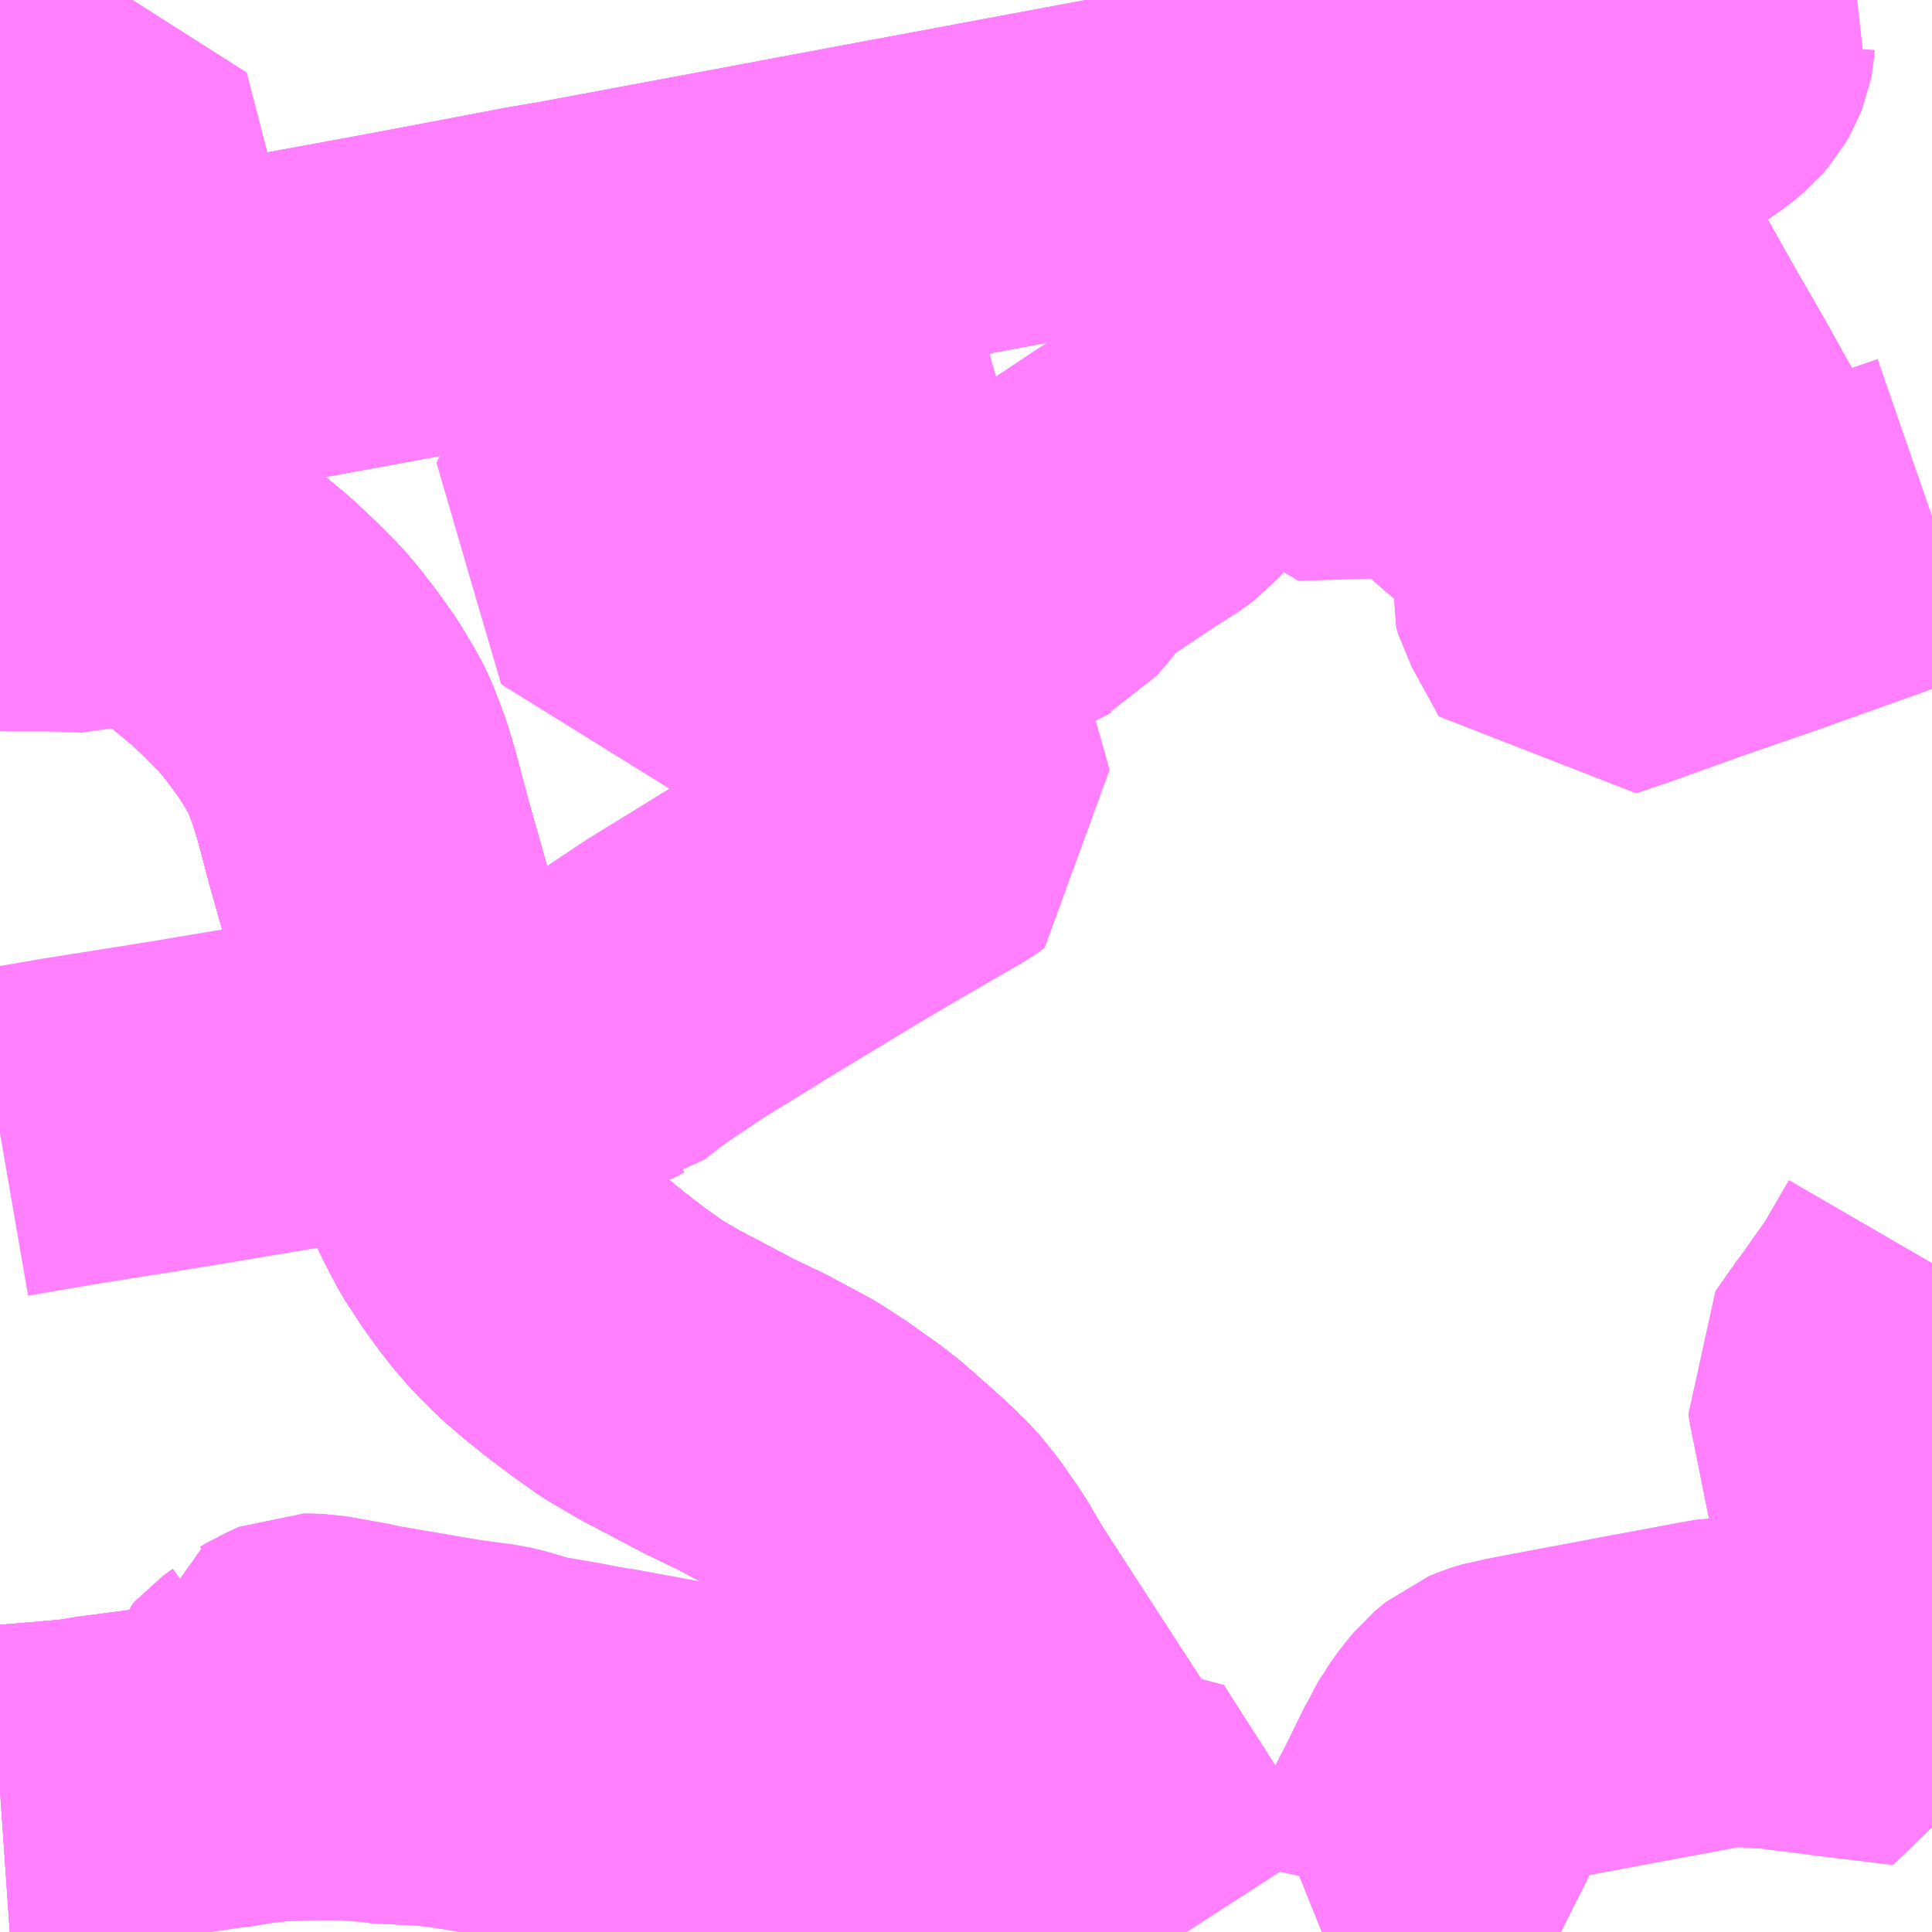 <?xml version="1.0" encoding="UTF-8"?>
<svg  xmlns="http://www.w3.org/2000/svg" xmlns:xlink="http://www.w3.org/1999/xlink" xmlns:go="http://purl.org/svgmap/profile" property="N07_001,N07_002,N07_003,N07_004,N07_005,N07_006,N07_007" viewBox="13904.297 -3788.086 4.395 4.395" go:dataArea="13904.296875 -3788.0859375 4.39453125 4.39453125" >
<globalCoordinateSystem srsName="http://purl.org/crs/84" transform="matrix(100.0,0.0,0.0,-100.0,0.0,0.0)" />
<defs>
 <g id="p0" >
  <circle cx="0.0" cy="0.0" r="3" stroke="green" stroke-width="0.75" vector-effect="non-scaling-stroke" />
 </g>
</defs>
<g fill="none" fill-rule="evenodd" stroke="#FF00FF" stroke-width="0.75" opacity="0.5" vector-effect="non-scaling-stroke" stroke-linejoin="bevel" >
<path content="1,JRバス東北（株）,WEライナー号,4.0,4.0,4.0," xlink:title="1" d="M13904.297,-3787L13904.375,-3786.958L13904.541,-3786.874L13904.579,-3786.855L13904.627,-3786.828L13904.674,-3786.8L13904.721,-3786.77L13904.771,-3786.734L13904.796,-3786.714L13904.844,-3786.674L13904.884,-3786.637L13904.934,-3786.587L13904.961,-3786.555L13904.993,-3786.513L13905.022,-3786.472L13905.05,-3786.426L13905.067,-3786.394L13905.082,-3786.356L13905.093,-3786.326L13905.108,-3786.276L13905.115,-3786.25L13905.129,-3786.197L13905.137,-3786.167L13905.182,-3786.008L13905.237,-3785.811L13905.271,-3785.697L13905.286,-3785.643L13905.31,-3785.55L13905.327,-3785.492L13905.346,-3785.44L13905.364,-3785.395L13905.397,-3785.332L13905.433,-3785.277L13905.46,-3785.24L13905.484,-3785.209L13905.515,-3785.174L13905.549,-3785.14L13905.594,-3785.101L13905.638,-3785.066L13905.687,-3785.029L13905.714,-3785.01L13905.735,-3784.995L13905.798,-3784.958L13905.861,-3784.925L13905.929,-3784.889L13905.968,-3784.87L13906.008,-3784.851L13906.045,-3784.831L13906.099,-3784.802L13906.148,-3784.77L13906.21,-3784.726L13906.246,-3784.698L13906.306,-3784.645L13906.345,-3784.609L13906.37,-3784.585L13906.405,-3784.542L13906.447,-3784.481L13906.486,-3784.415L13906.732,-3784.011L13906.762,-3783.962L13906.865,-3783.799L13906.937,-3783.691"/>
<path content="1,会津乗合自動車,新潟線,4.0,4.0,4.0," xlink:title="1" d="M13906.937,-3783.691L13906.865,-3783.799L13906.762,-3783.962L13906.732,-3784.011L13906.486,-3784.415L13906.447,-3784.481L13906.405,-3784.542L13906.37,-3784.585L13906.345,-3784.609L13906.306,-3784.645L13906.246,-3784.698L13906.21,-3784.726L13906.148,-3784.77L13906.099,-3784.802L13906.045,-3784.831L13906.008,-3784.851L13905.968,-3784.87L13905.929,-3784.889L13905.861,-3784.925L13905.798,-3784.958L13905.735,-3784.995L13905.714,-3785.01L13905.687,-3785.029L13905.638,-3785.066L13905.594,-3785.101L13905.549,-3785.14L13905.515,-3785.174L13905.484,-3785.209L13905.46,-3785.24L13905.433,-3785.277L13905.397,-3785.332L13905.364,-3785.395L13905.346,-3785.44L13905.327,-3785.492L13905.31,-3785.55L13905.286,-3785.643L13905.271,-3785.697L13905.237,-3785.811L13905.182,-3786.008L13905.137,-3786.167L13905.129,-3786.197L13905.115,-3786.25L13905.108,-3786.276L13905.093,-3786.326L13905.082,-3786.356L13905.067,-3786.394L13905.05,-3786.426L13905.022,-3786.472L13904.993,-3786.513L13904.961,-3786.555L13904.934,-3786.587L13904.884,-3786.637L13904.844,-3786.674L13904.796,-3786.714L13904.771,-3786.734L13904.721,-3786.77L13904.674,-3786.8L13904.627,-3786.828L13904.579,-3786.855L13904.541,-3786.874L13904.375,-3786.958L13904.297,-3787"/>
<path content="1,北陸鉄道（株）,高速バス　金沢⇔仙台,1.0,1.0,1.0," xlink:title="1" d="M13906.94,-3783.691L13906.733,-3784.034L13906.486,-3784.415L13906.447,-3784.481L13906.405,-3784.542L13906.37,-3784.585L13906.345,-3784.609L13906.306,-3784.645L13906.246,-3784.698L13906.21,-3784.726L13906.148,-3784.77L13906.099,-3784.802L13906.045,-3784.831L13906.008,-3784.851L13905.968,-3784.87L13905.929,-3784.889L13905.861,-3784.925L13905.798,-3784.958L13905.735,-3784.995L13905.714,-3785.01L13905.687,-3785.029L13905.638,-3785.066L13905.594,-3785.101L13905.549,-3785.14L13905.515,-3785.174L13905.484,-3785.209L13905.46,-3785.24L13905.433,-3785.277L13905.397,-3785.332L13905.364,-3785.395L13905.346,-3785.44L13905.327,-3785.492L13905.31,-3785.55L13905.286,-3785.643L13905.271,-3785.697L13905.237,-3785.811L13905.182,-3786.008L13905.137,-3786.167L13905.129,-3786.197L13905.115,-3786.25L13905.108,-3786.276L13905.093,-3786.326L13905.082,-3786.356L13905.067,-3786.394L13905.05,-3786.426L13905.022,-3786.472L13904.993,-3786.513L13904.961,-3786.555L13904.934,-3786.587L13904.884,-3786.637L13904.844,-3786.674L13904.796,-3786.714L13904.771,-3786.734L13904.721,-3786.77L13904.674,-3786.8L13904.627,-3786.828L13904.579,-3786.855L13904.541,-3786.874L13904.375,-3786.958L13904.297,-3787"/>
<path content="1,宮城交通（株）,エトアール,1.0,1.0,1.0," xlink:title="1" d="M13904.297,-3787L13904.375,-3786.958L13904.541,-3786.874L13904.579,-3786.855L13904.627,-3786.828L13904.674,-3786.8L13904.721,-3786.77L13904.771,-3786.734L13904.796,-3786.714L13904.844,-3786.674L13904.884,-3786.637L13904.934,-3786.587L13904.961,-3786.555L13904.993,-3786.513L13905.022,-3786.472L13905.05,-3786.426L13905.067,-3786.394L13905.082,-3786.356L13905.093,-3786.326L13905.108,-3786.276L13905.115,-3786.25L13905.129,-3786.197L13905.137,-3786.167L13905.182,-3786.008L13905.237,-3785.811L13905.271,-3785.697L13905.286,-3785.643L13905.31,-3785.55L13905.327,-3785.492L13905.346,-3785.44L13905.364,-3785.395L13905.397,-3785.332L13905.433,-3785.277L13905.46,-3785.24L13905.484,-3785.209L13905.515,-3785.174L13905.549,-3785.14L13905.594,-3785.101L13905.638,-3785.066L13905.687,-3785.029L13905.714,-3785.01L13905.735,-3784.995L13905.798,-3784.958L13905.861,-3784.925L13905.929,-3784.889L13905.968,-3784.87L13906.008,-3784.851L13906.045,-3784.831L13906.099,-3784.802L13906.148,-3784.77L13906.21,-3784.726L13906.246,-3784.698L13906.306,-3784.645L13906.345,-3784.609L13906.37,-3784.585L13906.405,-3784.542L13906.447,-3784.481L13906.486,-3784.415L13906.732,-3784.011L13906.762,-3783.962L13906.865,-3783.799L13906.937,-3783.691"/>
<path content="1,宮城交通（株）,仙台～富山線,1.0,1.0,1.0," xlink:title="1" d="M13904.297,-3787L13904.375,-3786.958L13904.541,-3786.874L13904.579,-3786.855L13904.627,-3786.828L13904.674,-3786.8L13904.721,-3786.77L13904.771,-3786.734L13904.796,-3786.714L13904.844,-3786.674L13904.884,-3786.637L13904.934,-3786.587L13904.961,-3786.555L13904.993,-3786.513L13905.022,-3786.472L13905.05,-3786.426L13905.067,-3786.394L13905.082,-3786.356L13905.093,-3786.326L13905.108,-3786.276L13905.115,-3786.25L13905.129,-3786.197L13905.137,-3786.167L13905.182,-3786.008L13905.237,-3785.811L13905.271,-3785.697L13905.286,-3785.643L13905.31,-3785.55L13905.327,-3785.492L13905.346,-3785.44L13905.364,-3785.395L13905.397,-3785.332L13905.433,-3785.277L13905.46,-3785.24L13905.484,-3785.209L13905.515,-3785.174L13905.549,-3785.14L13905.594,-3785.101L13905.638,-3785.066L13905.687,-3785.029L13905.714,-3785.01L13905.735,-3784.995L13905.798,-3784.958L13905.861,-3784.925L13905.929,-3784.889L13905.968,-3784.87L13906.008,-3784.851L13906.045,-3784.831L13906.099,-3784.802L13906.148,-3784.77L13906.21,-3784.726L13906.246,-3784.698L13906.306,-3784.645L13906.345,-3784.609L13906.37,-3784.585L13906.405,-3784.542L13906.447,-3784.481L13906.486,-3784.415L13906.732,-3784.011L13906.762,-3783.962L13906.865,-3783.799L13906.937,-3783.691"/>
<path content="1,富山地方鉄道（株）,仙台（高速バス）,1.0,1.0,1.0," xlink:title="1" d="M13904.297,-3787L13904.375,-3786.958L13904.541,-3786.874L13904.579,-3786.855L13904.627,-3786.828L13904.674,-3786.8L13904.721,-3786.77L13904.771,-3786.734L13904.796,-3786.714L13904.844,-3786.674L13904.884,-3786.637L13904.934,-3786.587L13904.961,-3786.555L13904.993,-3786.513L13905.022,-3786.472L13905.05,-3786.426L13905.067,-3786.394L13905.082,-3786.356L13905.093,-3786.326L13905.108,-3786.276L13905.115,-3786.25L13905.129,-3786.197L13905.137,-3786.167L13905.182,-3786.008L13905.237,-3785.811L13905.271,-3785.697L13905.286,-3785.643L13905.31,-3785.55L13905.327,-3785.492L13905.346,-3785.44L13905.364,-3785.395L13905.397,-3785.332L13905.433,-3785.277L13905.46,-3785.24L13905.484,-3785.209L13905.515,-3785.174L13905.549,-3785.14L13905.594,-3785.101L13905.638,-3785.066L13905.687,-3785.029L13905.714,-3785.01L13905.735,-3784.995L13905.798,-3784.958L13905.861,-3784.925L13905.929,-3784.889L13905.968,-3784.87L13906.008,-3784.851L13906.045,-3784.831L13906.099,-3784.802L13906.148,-3784.77L13906.21,-3784.726L13906.246,-3784.698L13906.306,-3784.645L13906.345,-3784.609L13906.37,-3784.585L13906.405,-3784.542L13906.447,-3784.481L13906.486,-3784.415L13906.733,-3784.034L13906.94,-3783.691"/>
<path content="1,山交バス（株）,アルカディア号,1.0,1.0,1.0," xlink:title="1" d="M13904.297,-3787.243L13904.391,-3787.26L13904.504,-3787.282L13904.653,-3787.31L13904.841,-3787.345L13904.949,-3787.366L13905.21,-3787.414L13905.521,-3787.473L13905.581,-3787.483L13906.037,-3787.568L13906.143,-3787.588L13906.99,-3787.746L13907.206,-3787.787L13907.222,-3787.791L13907.373,-3787.823L13907.452,-3787.84L13907.487,-3787.85L13907.593,-3787.879L13907.644,-3787.893L13907.725,-3787.914L13907.824,-3787.941L13907.867,-3787.954L13907.902,-3787.964L13907.942,-3787.979L13908.103,-3788.045L13908.196,-3788.086"/>
<path content="1,山交バス（株）,山形-新潟,2.0,2.0,2.0," xlink:title="1" d="M13908.156,-3788.068L13908.192,-3788.012L13908.188,-3788.001L13908.187,-3787.988L13908.185,-3787.978L13908.179,-3787.963L13908.171,-3787.949L13908.159,-3787.935L13908.14,-3787.919L13908.103,-3787.893L13908.101,-3787.891L13908.09,-3787.878L13908.018,-3787.846L13907.983,-3787.831L13907.955,-3787.819L13907.911,-3787.8L13907.833,-3787.765L13907.82,-3787.762L13907.794,-3787.761L13907.775,-3787.762L13907.769,-3787.762L13907.754,-3787.764L13907.729,-3787.77L13907.719,-3787.778L13907.71,-3787.787L13907.703,-3787.795L13907.698,-3787.805L13907.695,-3787.815L13907.692,-3787.826L13907.692,-3787.826L13907.693,-3787.837L13907.696,-3787.846L13907.698,-3787.852L13907.702,-3787.859L13907.704,-3787.861L13907.708,-3787.867L13907.711,-3787.869L13907.719,-3787.877L13907.733,-3787.886L13907.759,-3787.899L13907.806,-3787.921L13907.859,-3787.944L13907.867,-3787.954L13907.902,-3787.964L13907.942,-3787.979L13908.103,-3788.045L13908.156,-3788.068"/>
<path content="1,山交バス（株）,山形-新潟,2.0,2.0,2.0," xlink:title="1" d="M13908.156,-3788.068L13908.196,-3788.086"/>
<path content="1,山交バス（株）,山形-新潟,2.0,2.0,2.0," xlink:title="1" d="M13908.145,-3788.086L13908.156,-3788.068"/>
<path content="1,新潟交通（株）,万代シテイバスセンター（古町）～亀田～早通～酒屋車庫線（亀田経由古町行）,5.0,0.0,0.0," xlink:title="1" d="M13908.691,-3785.213L13908.629,-3785.106L13908.554,-3785L13908.548,-3784.993L13908.545,-3784.989L13908.544,-3784.987L13908.507,-3784.934L13908.512,-3784.906L13908.565,-3784.642L13908.566,-3784.638L13908.607,-3784.425L13908.642,-3784.252L13908.647,-3784.228L13908.648,-3784.216L13908.474,-3784.237L13908.414,-3784.245L13908.379,-3784.249L13908.343,-3784.254L13908.268,-3784.259L13908.218,-3784.259L13908.189,-3784.254L13908.125,-3784.242L13908.066,-3784.231L13908.044,-3784.227L13908.012,-3784.221L13907.789,-3784.179L13907.738,-3784.169L13907.731,-3784.168L13907.711,-3784.162L13907.689,-3784.153L13907.665,-3784.133L13907.656,-3784.122L13907.638,-3784.099L13907.628,-3784.084L13907.624,-3784.077L13907.608,-3784.053L13907.604,-3784.043L13907.581,-3783.996L13907.56,-3783.953L13907.542,-3783.918L13907.533,-3783.9L13907.521,-3783.876L13907.495,-3783.823L13907.489,-3783.809L13907.482,-3783.777L13907.48,-3783.768L13907.476,-3783.762L13907.46,-3783.753L13907.443,-3783.747L13907.304,-3783.691"/>
<path content="1,新潟交通（株）,万代シテイバスセンター（古町）～亀田～早通～酒屋車庫線（亀田経由酒屋車庫行）,5.0,0.0,0.0," xlink:title="1" d="M13908.691,-3785.213L13908.629,-3785.106L13908.554,-3785L13908.548,-3784.993L13908.545,-3784.989L13908.544,-3784.987L13908.507,-3784.934L13908.512,-3784.906L13908.565,-3784.642L13908.566,-3784.638L13908.607,-3784.425L13908.642,-3784.252L13908.647,-3784.228L13908.648,-3784.216L13908.474,-3784.237L13908.414,-3784.245L13908.379,-3784.249L13908.343,-3784.254L13908.268,-3784.259L13908.218,-3784.259L13908.189,-3784.254L13908.125,-3784.242L13908.066,-3784.231L13908.044,-3784.227L13908.012,-3784.221L13907.789,-3784.179L13907.738,-3784.169L13907.731,-3784.168L13907.711,-3784.162L13907.689,-3784.153L13907.665,-3784.133L13907.656,-3784.122L13907.638,-3784.099L13907.628,-3784.084L13907.624,-3784.077L13907.608,-3784.053L13907.604,-3784.043L13907.581,-3783.996L13907.56,-3783.953L13907.542,-3783.918L13907.533,-3783.9L13907.521,-3783.876L13907.495,-3783.823L13907.489,-3783.809L13907.482,-3783.777L13907.48,-3783.768L13907.476,-3783.762L13907.46,-3783.753L13907.443,-3783.747L13907.304,-3783.691"/>
<path content="1,新潟交通（株）,万代シテイバスセンター（古町）～京王団地～南長潟・南部営業所線（京王団地イオン新潟南経由古町行）,20.0,14.0,14.0," xlink:title="1" d="M13908.165,-3787.096L13908.12,-3787.177L13908.045,-3787.307L13907.979,-3787.425L13907.976,-3787.429L13907.939,-3787.492L13907.901,-3787.555"/>
<path content="1,新潟交通（株）,万代シテイバスセンター（古町）～京王団地～南長潟・南部営業所線（京王団地イオン新潟南経由古町行）,20.0,14.0,14.0," xlink:title="1" d="M13907.901,-3787.555L13908.095,-3787.626"/>
<path content="1,新潟交通（株）,万代シテイバスセンター（古町）～京王団地～南長潟・南部営業所線（京王団地イオン新潟南経由古町行）,20.0,14.0,14.0," xlink:title="1" d="M13907.901,-3787.555L13907.83,-3787.671L13907.823,-3787.683L13907.818,-3787.691L13907.816,-3787.694L13907.813,-3787.699L13907.787,-3787.743L13907.775,-3787.762L13907.716,-3787.854L13907.708,-3787.867L13907.695,-3787.885L13907.691,-3787.892L13907.668,-3787.927L13907.666,-3787.931L13907.662,-3787.937L13907.649,-3787.958L13907.632,-3787.985L13907.626,-3787.995L13907.588,-3788.056L13907.584,-3788.063L13907.579,-3788.07L13907.569,-3788.086"/>
<path content="1,新潟交通（株）,万代シテイバスセンター（古町）～京王団地～南長潟・南部営業所線（京王団地・イオン新潟南経由南部営業所行）,13.0,12.0,12.0," xlink:title="1" d="M13907.901,-3787.555L13907.939,-3787.492L13907.976,-3787.429L13907.979,-3787.425L13908.045,-3787.307L13908.12,-3787.177L13908.165,-3787.096"/>
<path content="1,新潟交通（株）,万代シテイバスセンター（古町）～京王団地～南長潟・南部営業所線（京王団地・イオン新潟南経由南部営業所行）,13.0,12.0,12.0," xlink:title="1" d="M13907.901,-3787.555L13908.095,-3787.626"/>
<path content="1,新潟交通（株）,万代シテイバスセンター（古町）～京王団地～南長潟・南部営業所線（京王団地・イオン新潟南経由南部営業所行）,13.0,12.0,12.0," xlink:title="1" d="M13907.569,-3788.086L13907.579,-3788.07L13907.584,-3788.063L13907.588,-3788.056L13907.626,-3787.995L13907.632,-3787.985L13907.649,-3787.958L13907.662,-3787.937L13907.666,-3787.931L13907.668,-3787.927L13907.691,-3787.892L13907.695,-3787.885L13907.708,-3787.867L13907.716,-3787.854L13907.775,-3787.762L13907.787,-3787.743L13907.813,-3787.699L13907.816,-3787.694L13907.818,-3787.691L13907.823,-3787.683L13907.83,-3787.671L13907.901,-3787.555"/>
<path content="1,新潟交通（株）,万代シテイバスセンター（古町）～京王団地～南長潟・南部営業所線（京王団地経由南部営業所行）,0.0,1.0,1.0," xlink:title="1" d="M13907.569,-3788.086L13907.579,-3788.07L13907.584,-3788.063L13907.588,-3788.056L13907.626,-3787.995L13907.632,-3787.985L13907.649,-3787.958L13907.662,-3787.937L13907.666,-3787.931L13907.668,-3787.927L13907.691,-3787.892L13907.695,-3787.885L13907.708,-3787.867L13907.716,-3787.854L13907.775,-3787.762L13907.787,-3787.743L13907.813,-3787.699L13907.816,-3787.694L13907.818,-3787.691L13907.823,-3787.683L13907.83,-3787.671L13907.901,-3787.555L13907.939,-3787.492L13907.976,-3787.429L13907.979,-3787.425L13908.045,-3787.307L13908.12,-3787.177L13908.165,-3787.096"/>
<path content="1,新潟交通（株）,古町～西跨線橋～新潟駅南口～南長潟～南部営業所線（イオン新潟南・西跨線橋経由古町行）,24.0,18.0,18.0," xlink:title="1" d="M13907.901,-3787.555L13907.939,-3787.492L13907.976,-3787.429L13907.979,-3787.425L13908.045,-3787.307L13908.12,-3787.177L13908.165,-3787.096"/>
<path content="1,新潟交通（株）,古町～西跨線橋～新潟駅南口～南長潟～南部営業所線（イオン新潟南・西跨線橋経由古町行）,24.0,18.0,18.0," xlink:title="1" d="M13907.901,-3787.555L13908.095,-3787.626"/>
<path content="1,新潟交通（株）,古町～西跨線橋～新潟駅南口～南長潟～南部営業所線（イオン新潟南・西跨線橋経由古町行）,24.0,18.0,18.0," xlink:title="1" d="M13907.569,-3788.086L13907.579,-3788.07L13907.584,-3788.063L13907.588,-3788.056L13907.626,-3787.995L13907.632,-3787.985L13907.649,-3787.958L13907.662,-3787.937L13907.666,-3787.931L13907.691,-3787.892L13907.695,-3787.885L13907.707,-3787.869L13907.708,-3787.867L13907.716,-3787.854L13907.775,-3787.762L13907.787,-3787.743L13907.813,-3787.699L13907.816,-3787.694L13907.818,-3787.691L13907.823,-3787.683L13907.83,-3787.671L13907.901,-3787.555"/>
<path content="1,新潟交通（株）,古町～西跨線橋～新潟駅南口～南長潟～南部営業所線（新潟駅南口・イオン新潟南経由南部営業所行）,28.0,22.0,22.0," xlink:title="1" d="M13908.165,-3787.096L13908.12,-3787.177L13908.045,-3787.307L13907.979,-3787.425L13907.976,-3787.429L13907.939,-3787.492L13907.901,-3787.555"/>
<path content="1,新潟交通（株）,古町～西跨線橋～新潟駅南口～南長潟～南部営業所線（新潟駅南口・イオン新潟南経由南部営業所行）,28.0,22.0,22.0," xlink:title="1" d="M13907.901,-3787.555L13908.095,-3787.626"/>
<path content="1,新潟交通（株）,古町～西跨線橋～新潟駅南口～南長潟～南部営業所線（新潟駅南口・イオン新潟南経由南部営業所行）,28.0,22.0,22.0," xlink:title="1" d="M13907.901,-3787.555L13907.83,-3787.671L13907.823,-3787.683L13907.818,-3787.691L13907.816,-3787.694L13907.813,-3787.699L13907.787,-3787.743L13907.775,-3787.762L13907.716,-3787.854L13907.708,-3787.867L13907.707,-3787.869L13907.695,-3787.885L13907.691,-3787.892L13907.666,-3787.931L13907.662,-3787.937L13907.649,-3787.958L13907.632,-3787.985L13907.626,-3787.995L13907.588,-3788.056L13907.584,-3788.063L13907.579,-3788.07L13907.569,-3788.086"/>
<path content="1,新潟交通（株）,古町～西跨線橋～新潟駅南口～南長潟～南部営業所線（新潟駅南口・早通経由南部営業所行）,12.0,4.0,4.0," xlink:title="1" d="M13908.165,-3787.096L13908.217,-3787.007L13908.266,-3786.92L13908.279,-3786.894L13908.34,-3786.791L13908.129,-3786.718L13907.979,-3786.664L13907.899,-3786.637L13907.838,-3786.748L13907.833,-3786.765L13907.844,-3786.846L13907.85,-3786.875L13907.848,-3786.884L13907.843,-3786.892L13907.823,-3786.912L13907.809,-3786.925L13907.76,-3786.968L13907.755,-3786.972L13907.714,-3787.008L13907.691,-3787.027L13907.657,-3787.057L13907.642,-3787.07L13907.62,-3787.09L13907.611,-3787.1L13907.601,-3787.115L13907.586,-3787.14L13907.575,-3787.159L13907.568,-3787.17L13907.534,-3787.227L13907.527,-3787.244L13907.526,-3787.258L13907.526,-3787.266L13907.531,-3787.288L13907.536,-3787.299L13907.57,-3787.36L13907.582,-3787.383L13907.62,-3787.453L13907.662,-3787.532L13907.663,-3787.536L13907.667,-3787.549L13907.667,-3787.571L13907.668,-3787.605L13907.67,-3787.628L13907.69,-3787.636L13907.823,-3787.683L13907.818,-3787.691L13907.816,-3787.694L13907.813,-3787.699L13907.787,-3787.743L13907.775,-3787.762L13907.716,-3787.854L13907.708,-3787.867L13907.707,-3787.869L13907.695,-3787.885L13907.691,-3787.892L13907.666,-3787.931L13907.662,-3787.937L13907.649,-3787.958L13907.632,-3787.985L13907.626,-3787.995L13907.588,-3788.056L13907.584,-3788.063L13907.579,-3788.07L13907.569,-3788.086"/>
<path content="1,新潟交通（株）,古町～西跨線橋～新潟駅南口～南長潟～南部営業所線（早通・西跨線橋経由古町行）,0.0,2.0,2.0," xlink:title="1" d="M13907.569,-3788.086L13907.579,-3788.07L13907.584,-3788.063L13907.588,-3788.056L13907.626,-3787.995L13907.632,-3787.985L13907.649,-3787.958L13907.662,-3787.937L13907.666,-3787.931L13907.668,-3787.927L13907.691,-3787.892L13907.695,-3787.885L13907.708,-3787.867L13907.716,-3787.854L13907.775,-3787.762L13907.787,-3787.743L13907.813,-3787.699L13907.816,-3787.694L13907.818,-3787.691L13907.823,-3787.683L13907.69,-3787.636L13907.67,-3787.628L13907.668,-3787.605L13907.667,-3787.571L13907.667,-3787.549L13907.663,-3787.536L13907.662,-3787.532L13907.62,-3787.453L13907.582,-3787.383L13907.57,-3787.36L13907.536,-3787.299L13907.531,-3787.288L13907.526,-3787.266L13907.526,-3787.258L13907.527,-3787.244L13907.534,-3787.227L13907.568,-3787.17L13907.575,-3787.159L13907.586,-3787.14L13907.601,-3787.115L13907.611,-3787.1L13907.62,-3787.09L13907.642,-3787.07L13907.657,-3787.057L13907.691,-3787.027L13907.714,-3787.008L13907.755,-3786.972L13907.76,-3786.968L13907.809,-3786.925L13907.823,-3786.912L13907.843,-3786.892L13907.848,-3786.884L13907.85,-3786.875L13907.844,-3786.846L13907.833,-3786.765L13907.838,-3786.748L13907.899,-3786.637L13907.979,-3786.664L13908.129,-3786.718L13908.34,-3786.791L13908.279,-3786.894L13908.266,-3786.92L13908.217,-3787.007L13908.165,-3787.096"/>
<path content="1,新潟交通（株）,市役所前～東跨線橋～新潟駅南口～南長潟～南部営業所線（東跨線橋・イオン新潟南経由南部営業所行）,15.0,11.0,11.0," xlink:title="1" d="M13907.901,-3787.555L13907.939,-3787.492L13907.976,-3787.429L13907.979,-3787.425L13908.045,-3787.307L13908.12,-3787.177L13908.165,-3787.096"/>
<path content="1,新潟交通（株）,市役所前～東跨線橋～新潟駅南口～南長潟～南部営業所線（東跨線橋・イオン新潟南経由南部営業所行）,15.0,11.0,11.0," xlink:title="1" d="M13907.901,-3787.555L13908.095,-3787.626"/>
<path content="1,新潟交通（株）,市役所前～東跨線橋～新潟駅南口～南長潟～南部営業所線（東跨線橋・イオン新潟南経由南部営業所行）,15.0,11.0,11.0," xlink:title="1" d="M13907.569,-3788.086L13907.579,-3788.07L13907.584,-3788.063L13907.588,-3788.056L13907.626,-3787.995L13907.632,-3787.985L13907.649,-3787.958L13907.662,-3787.937L13907.666,-3787.931L13907.668,-3787.927L13907.691,-3787.892L13907.695,-3787.885L13907.708,-3787.867L13907.716,-3787.854L13907.775,-3787.762L13907.787,-3787.743L13907.813,-3787.699L13907.816,-3787.694L13907.818,-3787.691L13907.823,-3787.683L13907.83,-3787.671L13907.901,-3787.555"/>
<path content="1,新潟交通（株）,新潟駅前～川岸町～県庁～女池インター前～新潟市民病院前線（県庁経由新潟市民病院行）,39.0,24.0,24.0," xlink:title="1" d="M13904.297,-3787.749L13904.314,-3787.759L13904.334,-3787.771L13904.383,-3787.797L13904.407,-3787.807L13904.447,-3787.818L13904.495,-3787.827L13904.563,-3787.564L13904.595,-3787.442L13904.467,-3787.421L13904.297,-3787.392"/>
<path content="1,新潟交通（株）,新潟駅前～鳥屋野～小須戸神社前線（県庁前経由小須戸行）,7.0,6.0,6.0," xlink:title="1" d="M13906.298,-3783.691L13906.282,-3783.717L13906.242,-3783.787L13906.28,-3783.802L13906.44,-3783.864L13906.619,-3783.936L13906.717,-3783.973L13906.795,-3784.004"/>
<path content="1,新潟交通（株）,新潟駅前～鳥屋野～小須戸神社前線（県庁前経由小須戸行）,7.0,6.0,6.0," xlink:title="1" d="M13906.795,-3784.004L13906.925,-3783.801L13906.996,-3783.691"/>
<path content="1,新潟交通（株）,新潟駅前～鳥屋野～小須戸神社前線（県庁前経由小須戸行）,7.0,6.0,6.0," xlink:title="1" d="M13906.795,-3784.004L13906.765,-3784.051L13906.733,-3784.034"/>
<path content="1,新潟交通（株）,新潟駅前～鳥屋野～小須戸神社前線（県庁前経由小須戸行）,7.0,6.0,6.0," xlink:title="1" d="M13904.297,-3784.014L13904.326,-3784.016L13904.399,-3784.022L13904.479,-3784.029L13904.528,-3784.037L13904.665,-3784.055L13904.726,-3784.063L13904.785,-3784.072L13904.819,-3784.076L13904.854,-3784.082L13904.887,-3784.086L13904.925,-3784.09L13905.003,-3784.093L13905.017,-3784.093L13905.08,-3784.093L13905.148,-3784.088L13905.159,-3784.085L13905.211,-3784.083L13905.294,-3784.078L13905.337,-3784.072L13905.401,-3784.062L13905.483,-3784.044L13905.604,-3784.009L13905.636,-3783.999L13905.657,-3783.991L13905.678,-3783.981L13905.73,-3783.959L13905.733,-3783.957L13905.811,-3783.918L13905.826,-3783.911L13905.85,-3783.898L13905.875,-3783.882L13905.89,-3783.873L13905.947,-3783.834L13905.992,-3783.8L13906.036,-3783.762L13906.083,-3783.719L13906.11,-3783.691"/>
<path content="1,新潟交通（株）,新潟駅前～鳥屋野～小須戸神社前線（県庁前経由新潟駅前行）,7.0,6.0,6.0," xlink:title="1" d="M13906.298,-3783.691L13906.282,-3783.717L13906.242,-3783.787L13906.28,-3783.802L13906.44,-3783.864L13906.619,-3783.936L13906.717,-3783.973L13906.795,-3784.004"/>
<path content="1,新潟交通（株）,新潟駅前～鳥屋野～小須戸神社前線（県庁前経由新潟駅前行）,7.0,6.0,6.0," xlink:title="1" d="M13906.795,-3784.004L13906.925,-3783.801L13906.996,-3783.691"/>
<path content="1,新潟交通（株）,新潟駅前～鳥屋野～小須戸神社前線（県庁前経由新潟駅前行）,7.0,6.0,6.0," xlink:title="1" d="M13906.795,-3784.004L13906.765,-3784.051L13906.733,-3784.034"/>
<path content="1,新潟交通（株）,新潟駅前～鳥屋野～小須戸神社前線（県庁前経由新潟駅前行）,7.0,6.0,6.0," xlink:title="1" d="M13904.297,-3784.014L13904.326,-3784.016L13904.399,-3784.022L13904.479,-3784.029L13904.528,-3784.037L13904.665,-3784.055L13904.726,-3784.063L13904.785,-3784.072L13904.819,-3784.076L13904.854,-3784.082L13904.887,-3784.086L13904.925,-3784.09L13905.003,-3784.093L13905.017,-3784.093L13905.08,-3784.093L13905.148,-3784.088L13905.159,-3784.085L13905.211,-3784.083L13905.294,-3784.078L13905.337,-3784.072L13905.401,-3784.062L13905.483,-3784.044L13905.604,-3784.009L13905.636,-3783.999L13905.657,-3783.991L13905.678,-3783.981L13905.73,-3783.959L13905.733,-3783.957L13905.811,-3783.918L13905.826,-3783.911L13905.85,-3783.898L13905.875,-3783.882L13905.89,-3783.873L13905.947,-3783.834L13905.992,-3783.8L13906.036,-3783.762L13906.083,-3783.719L13906.11,-3783.691"/>
<path content="1,新潟交通（株）,新潟駅前～鳥屋野～曽野木ニュータウン線（県庁前経由新潟駅前行）,33.0,25.0,25.0," xlink:title="1" d="M13904.297,-3786.798L13904.301,-3786.798L13904.322,-3786.797L13904.423,-3786.797L13904.389,-3786.751L13904.297,-3786.636"/>
<path content="1,新潟交通（株）,新潟駅前～鳥屋野～曽野木ニュータウン線（県庁前経由曽野木ニュータウン行）,27.0,24.0,24.0," xlink:title="1" d="M13904.297,-3786.798L13904.301,-3786.798"/>
<path content="1,新潟交通（株）,新潟駅前～鳥屋野～酒屋車庫線（県庁前経由新潟駅前行）,3.0,0.0,0.0," xlink:title="1" d="M13904.297,-3784.014L13904.326,-3784.016L13904.399,-3784.022L13904.479,-3784.029L13904.528,-3784.037L13904.665,-3784.055L13904.726,-3784.063L13904.785,-3784.072L13904.819,-3784.076L13904.854,-3784.082L13904.863,-3784.133L13904.88,-3784.189L13904.887,-3784.197L13904.908,-3784.212L13904.918,-3784.22L13904.919,-3784.223L13904.92,-3784.233L13904.933,-3784.239L13904.953,-3784.25L13904.982,-3784.265L13904.989,-3784.268L13904.993,-3784.268L13905.02,-3784.267L13905.116,-3784.25L13905.134,-3784.245L13905.155,-3784.242L13905.33,-3784.212L13905.419,-3784.2L13905.44,-3784.195L13905.497,-3784.178L13905.506,-3784.176L13905.593,-3784.161L13905.634,-3784.153L13905.67,-3784.147L13905.683,-3784.145L13905.775,-3784.128L13905.946,-3784.096L13905.955,-3784.095L13905.962,-3784.09L13906.009,-3784.047L13906.044,-3784.012L13906.051,-3784.005L13906.075,-3783.978L13906.087,-3783.968L13906.197,-3783.85L13906.21,-3783.835L13906.22,-3783.822L13906.242,-3783.787L13906.282,-3783.717L13906.298,-3783.691"/>
<path content="1,新潟交通（株）,新潟駅前～鳥屋野～酒屋車庫線（県庁前経由酒屋車庫行）,3.0,0.0,0.0," xlink:title="1" d="M13904.297,-3784.014L13904.326,-3784.016L13904.399,-3784.022L13904.479,-3784.029L13904.528,-3784.037L13904.665,-3784.055L13904.726,-3784.063L13904.785,-3784.072L13904.819,-3784.076L13904.854,-3784.082L13904.863,-3784.133L13904.88,-3784.189L13904.887,-3784.197L13904.908,-3784.212L13904.918,-3784.22L13904.919,-3784.223L13904.92,-3784.233L13904.933,-3784.239L13904.953,-3784.25L13904.982,-3784.265L13904.989,-3784.268L13904.993,-3784.268L13905.02,-3784.267L13905.116,-3784.25L13905.134,-3784.245L13905.155,-3784.242L13905.33,-3784.212L13905.419,-3784.2L13905.44,-3784.195L13905.497,-3784.178L13905.506,-3784.176L13905.593,-3784.161L13905.634,-3784.153L13905.67,-3784.147L13905.683,-3784.145L13905.775,-3784.128L13905.946,-3784.096L13905.955,-3784.095L13905.962,-3784.09L13906.009,-3784.047L13906.044,-3784.012L13906.051,-3784.005L13906.075,-3783.978L13906.087,-3783.968L13906.197,-3783.85L13906.21,-3783.835L13906.22,-3783.822L13906.242,-3783.787L13906.282,-3783.717L13906.298,-3783.691"/>
<path content="1,新潟交通（株）・JRバス東北,仙台高速バス,8.0,8.0,8.0," xlink:title="1" d="M13908.145,-3788.086L13908.156,-3788.068L13908.103,-3788.045L13907.942,-3787.979L13907.902,-3787.964L13907.867,-3787.954L13907.824,-3787.941L13907.725,-3787.914L13907.644,-3787.893L13907.593,-3787.879L13907.487,-3787.85L13907.452,-3787.84L13907.373,-3787.823L13907.222,-3787.791L13907.206,-3787.787L13906.99,-3787.746L13906.143,-3787.588L13906.037,-3787.568L13905.581,-3787.483L13905.521,-3787.473L13905.21,-3787.414L13904.949,-3787.366L13904.841,-3787.345L13904.653,-3787.31L13904.504,-3787.282L13904.391,-3787.26L13904.297,-3787.243M13904.297,-3787L13904.375,-3786.958L13904.541,-3786.874L13904.579,-3786.855L13904.627,-3786.828L13904.674,-3786.8L13904.721,-3786.77L13904.771,-3786.734L13904.796,-3786.714L13904.844,-3786.674L13904.884,-3786.637L13904.934,-3786.587L13904.961,-3786.555L13904.993,-3786.513L13905.022,-3786.472L13905.05,-3786.426L13905.067,-3786.394L13905.082,-3786.356L13905.093,-3786.326L13905.108,-3786.276L13905.115,-3786.25L13905.129,-3786.197L13905.137,-3786.167L13905.182,-3786.008L13905.237,-3785.811L13905.271,-3785.697L13905.286,-3785.643L13905.31,-3785.55L13905.327,-3785.492L13905.346,-3785.44L13905.364,-3785.395L13905.397,-3785.332L13905.433,-3785.277L13905.46,-3785.24L13905.484,-3785.209L13905.515,-3785.174L13905.549,-3785.14L13905.594,-3785.101L13905.638,-3785.066L13905.687,-3785.029L13905.714,-3785.01L13905.735,-3784.995L13905.798,-3784.958L13905.861,-3784.925L13905.929,-3784.889L13905.968,-3784.87L13906.008,-3784.851L13906.045,-3784.831L13906.099,-3784.802L13906.148,-3784.77L13906.21,-3784.726L13906.246,-3784.698L13906.306,-3784.645L13906.345,-3784.609L13906.37,-3784.585L13906.405,-3784.542L13906.447,-3784.481L13906.486,-3784.415L13906.733,-3784.034L13906.94,-3783.691"/>
<path content="1,新潟交通（株）・会津乗合自動車（株）,会津若松高速バス,4.0,4.0,4.0," xlink:title="1" d="M13904.297,-3787L13904.375,-3786.958L13904.541,-3786.874L13904.579,-3786.855L13904.627,-3786.828L13904.674,-3786.8L13904.721,-3786.77L13904.771,-3786.734L13904.796,-3786.714L13904.844,-3786.674L13904.884,-3786.637L13904.934,-3786.587L13904.961,-3786.555L13904.993,-3786.513L13905.022,-3786.472L13905.05,-3786.426L13905.067,-3786.394L13905.082,-3786.356L13905.093,-3786.326L13905.108,-3786.276L13905.115,-3786.25L13905.129,-3786.197L13905.137,-3786.167L13905.182,-3786.008L13905.237,-3785.811L13905.271,-3785.697L13905.286,-3785.643L13905.31,-3785.55L13905.327,-3785.492L13905.346,-3785.44L13905.364,-3785.395L13905.397,-3785.332L13905.433,-3785.277L13905.46,-3785.24L13905.484,-3785.209L13905.515,-3785.174L13905.549,-3785.14L13905.594,-3785.101L13905.638,-3785.066L13905.687,-3785.029L13905.714,-3785.01L13905.735,-3784.995L13905.798,-3784.958L13905.861,-3784.925L13905.929,-3784.889L13905.968,-3784.87L13906.008,-3784.851L13906.045,-3784.831L13906.099,-3784.802L13906.148,-3784.77L13906.21,-3784.726L13906.246,-3784.698L13906.306,-3784.645L13906.345,-3784.609L13906.37,-3784.585L13906.405,-3784.542L13906.447,-3784.481L13906.486,-3784.415L13906.733,-3784.034L13906.94,-3783.691"/>
<path content="1,新潟交通（株）・山交バス（株）,山形高速バス,2.0,2.0,2.0," xlink:title="1" d="M13908.145,-3788.086L13908.156,-3788.068L13908.196,-3788.086"/>
<path content="1,新潟交通（株）・福島交通（株）,郡山高速バス,2.0,2.0,2.0," xlink:title="1" d="M13906.94,-3783.691L13906.733,-3784.034L13906.486,-3784.415L13906.447,-3784.481L13906.405,-3784.542L13906.37,-3784.585L13906.345,-3784.609L13906.306,-3784.645L13906.246,-3784.698L13906.21,-3784.726L13906.148,-3784.77L13906.099,-3784.802L13906.045,-3784.831L13906.008,-3784.851L13905.968,-3784.87L13905.929,-3784.889L13905.861,-3784.925L13905.798,-3784.958L13905.735,-3784.995L13905.714,-3785.01L13905.687,-3785.029L13905.638,-3785.066L13905.594,-3785.101L13905.549,-3785.14L13905.515,-3785.174L13905.484,-3785.209L13905.46,-3785.24L13905.433,-3785.277L13905.397,-3785.332L13905.364,-3785.395L13905.346,-3785.44L13905.327,-3785.492L13905.31,-3785.55L13905.286,-3785.643L13905.271,-3785.697L13905.237,-3785.811L13905.182,-3786.008L13905.137,-3786.167L13905.129,-3786.197L13905.115,-3786.25L13905.108,-3786.276L13905.093,-3786.326L13905.082,-3786.356L13905.067,-3786.394L13905.05,-3786.426L13905.022,-3786.472L13904.993,-3786.513L13904.961,-3786.555L13904.934,-3786.587L13904.884,-3786.637L13904.844,-3786.674L13904.796,-3786.714L13904.771,-3786.734L13904.721,-3786.77L13904.674,-3786.8L13904.627,-3786.828L13904.579,-3786.855L13904.541,-3786.874L13904.375,-3786.958L13904.297,-3787M13904.297,-3787.243L13904.391,-3787.26L13904.504,-3787.282L13904.653,-3787.31L13904.841,-3787.345L13904.949,-3787.366L13905.21,-3787.414L13905.521,-3787.473L13905.581,-3787.483L13906.037,-3787.568L13906.143,-3787.588L13906.99,-3787.746L13907.206,-3787.787L13907.222,-3787.791L13907.373,-3787.823L13907.452,-3787.84L13907.487,-3787.85L13907.593,-3787.879L13907.644,-3787.893L13907.725,-3787.914L13907.824,-3787.941L13907.867,-3787.954L13907.902,-3787.964L13907.942,-3787.979L13908.103,-3788.045L13908.156,-3788.068L13908.145,-3788.086"/>
<path content="1,福島交通（株）,郡山駅前～万代シティバスセンター,1.0,1.0,1.0," xlink:title="1" d="M13906.937,-3783.691L13906.865,-3783.799L13906.762,-3783.962L13906.732,-3784.011L13906.486,-3784.415L13906.447,-3784.481L13906.405,-3784.542L13906.37,-3784.585L13906.345,-3784.609L13906.306,-3784.645L13906.246,-3784.698L13906.21,-3784.726L13906.148,-3784.77L13906.099,-3784.802L13906.045,-3784.831L13906.008,-3784.851L13905.968,-3784.87L13905.929,-3784.889L13905.861,-3784.925L13905.798,-3784.958L13905.735,-3784.995L13905.714,-3785.01L13905.687,-3785.029L13905.638,-3785.066L13905.594,-3785.101L13905.549,-3785.14L13905.515,-3785.174L13905.484,-3785.209L13905.46,-3785.24L13905.433,-3785.277L13905.397,-3785.332L13905.364,-3785.395L13905.346,-3785.44L13905.327,-3785.492L13905.31,-3785.55L13905.286,-3785.643L13905.271,-3785.697L13905.237,-3785.811L13905.182,-3786.008L13905.137,-3786.167L13905.129,-3786.197L13905.115,-3786.25L13905.108,-3786.276L13905.093,-3786.326L13905.082,-3786.356L13905.067,-3786.394L13905.05,-3786.426L13905.022,-3786.472L13904.993,-3786.513L13904.961,-3786.555L13904.934,-3786.587L13904.884,-3786.637L13904.844,-3786.674L13904.796,-3786.714L13904.771,-3786.734L13904.721,-3786.77L13904.674,-3786.8L13904.627,-3786.828L13904.579,-3786.855L13904.541,-3786.874L13904.375,-3786.958L13904.34,-3786.977L13904.297,-3787"/>
<path content="1,蒲原鉄道（株）・新潟交通（株）,村松駅～新潟駅間（磐越自動車道経由）「新潟行」,9.0,8.0,8.0," xlink:title="1" d="M13904.297,-3787L13904.375,-3786.958L13904.541,-3786.874L13904.579,-3786.855L13904.627,-3786.828L13904.674,-3786.8L13904.721,-3786.77L13904.771,-3786.734L13904.796,-3786.714L13904.844,-3786.674L13904.884,-3786.637L13904.934,-3786.587L13904.961,-3786.555L13904.993,-3786.513L13905.022,-3786.472L13905.05,-3786.426L13905.067,-3786.394L13905.082,-3786.356L13905.093,-3786.326L13905.108,-3786.276L13905.115,-3786.25L13905.129,-3786.197L13905.137,-3786.167L13905.182,-3786.008L13905.237,-3785.811L13905.271,-3785.697L13905.286,-3785.643L13905.31,-3785.55L13905.327,-3785.492L13905.346,-3785.44L13905.364,-3785.395L13905.397,-3785.332L13905.433,-3785.277L13905.46,-3785.24L13905.484,-3785.209L13905.515,-3785.174L13905.549,-3785.14L13905.594,-3785.101L13905.638,-3785.066L13905.687,-3785.029L13905.714,-3785.01L13905.735,-3784.995L13905.798,-3784.958L13905.861,-3784.925L13905.929,-3784.889L13905.968,-3784.87L13906.008,-3784.851L13906.045,-3784.831L13906.099,-3784.802L13906.148,-3784.77L13906.21,-3784.726L13906.246,-3784.698L13906.306,-3784.645L13906.345,-3784.609L13906.37,-3784.585L13906.405,-3784.542L13906.447,-3784.481L13906.486,-3784.415L13906.733,-3784.034L13906.94,-3783.691"/>
<path content="1,蒲原鉄道（株）・新潟交通（株）,村松駅～新潟駅間（磐越自動車道経由）「村松行」,9.0,8.0,8.0," xlink:title="1" d="M13904.297,-3787L13904.375,-3786.958L13904.541,-3786.874L13904.579,-3786.855L13904.627,-3786.828L13904.674,-3786.8L13904.721,-3786.77L13904.771,-3786.734L13904.796,-3786.714L13904.844,-3786.674L13904.884,-3786.637L13904.934,-3786.587L13904.961,-3786.555L13904.993,-3786.513L13905.022,-3786.472L13905.05,-3786.426L13905.067,-3786.394L13905.082,-3786.356L13905.093,-3786.326L13905.108,-3786.276L13905.115,-3786.25L13905.129,-3786.197L13905.137,-3786.167L13905.182,-3786.008L13905.237,-3785.811L13905.271,-3785.697L13905.286,-3785.643L13905.31,-3785.55L13905.327,-3785.492L13905.346,-3785.44L13905.364,-3785.395L13905.397,-3785.332L13905.433,-3785.277L13905.46,-3785.24L13905.484,-3785.209L13905.515,-3785.174L13905.549,-3785.14L13905.594,-3785.101L13905.638,-3785.066L13905.687,-3785.029L13905.714,-3785.01L13905.735,-3784.995L13905.798,-3784.958L13905.861,-3784.925L13905.929,-3784.889L13905.968,-3784.87L13906.008,-3784.851L13906.045,-3784.831L13906.099,-3784.802L13906.148,-3784.77L13906.21,-3784.726L13906.246,-3784.698L13906.306,-3784.645L13906.345,-3784.609L13906.37,-3784.585L13906.405,-3784.542L13906.447,-3784.481L13906.486,-3784.415L13906.733,-3784.034L13906.94,-3783.691"/>
<path content="1,近鉄バス（株）,大阪・京都⇔山形,1.0,1.0,1.0," xlink:title="1" d="M13904.297,-3787.243L13904.391,-3787.26L13904.504,-3787.282L13904.653,-3787.31L13904.841,-3787.345L13904.949,-3787.366L13905.21,-3787.414L13905.521,-3787.473L13905.581,-3787.483L13906.037,-3787.568L13906.143,-3787.588L13906.99,-3787.746L13907.206,-3787.787L13907.222,-3787.791L13907.373,-3787.823L13907.452,-3787.84L13907.487,-3787.85L13907.593,-3787.879L13907.644,-3787.893L13907.725,-3787.914L13907.824,-3787.941L13907.867,-3787.954L13907.902,-3787.964L13907.942,-3787.979L13908.103,-3788.045L13908.196,-3788.086"/>
<path content="3,新潟市江南区,曽野木ルート,1.0,1.0,1.0," xlink:title="3" d="M13906.318,-3786.728L13906.297,-3786.802L13906.274,-3786.879L13906.261,-3786.923L13906.241,-3786.995L13906.201,-3787.131L13906.18,-3787.204L13906.148,-3787.275L13906.139,-3787.298L13906.141,-3787.303L13906.144,-3787.31L13906.016,-3787.287L13905.98,-3787.28L13905.906,-3787.249L13905.823,-3787.213L13905.737,-3787.175L13905.65,-3787.138L13905.68,-3787.035L13905.74,-3786.829L13905.797,-3786.635L13905.979,-3786.667L13906.144,-3786.696L13906.318,-3786.728"/>
<path content="3,新潟市江南区,曽野木ルート,1.0,1.0,1.0," xlink:title="3" d="M13906.318,-3786.728L13906.325,-3786.727L13906.403,-3786.743L13906.494,-3786.758L13906.53,-3786.764L13906.577,-3786.771L13906.62,-3786.781L13906.633,-3786.787L13906.64,-3786.791L13906.644,-3786.793L13906.662,-3786.814L13906.676,-3786.831L13906.692,-3786.854L13906.701,-3786.864L13906.723,-3786.884L13906.752,-3786.905L13906.857,-3786.975L13906.909,-3787.008L13906.925,-3787.02L13906.941,-3787.038L13906.975,-3787.078L13907.018,-3787.127L13907.032,-3787.144L13907.092,-3787.207L13907.099,-3787.215L13907.109,-3787.219L13907.133,-3787.224L13907.165,-3787.223L13907.186,-3787.22L13907.225,-3787.211L13907.243,-3787.205L13907.253,-3787.201L13907.275,-3787.189L13907.326,-3787.157L13907.358,-3787.138L13907.405,-3787.109L13907.442,-3787.087L13907.464,-3787.102L13907.476,-3787.112L13907.501,-3787.131L13907.519,-3787.141L13907.575,-3787.159L13907.568,-3787.17L13907.534,-3787.227L13907.527,-3787.244L13907.526,-3787.258L13907.526,-3787.266L13907.531,-3787.288L13907.536,-3787.299L13907.57,-3787.36L13907.582,-3787.383L13907.62,-3787.453L13907.662,-3787.532L13907.672,-3787.518L13907.694,-3787.48L13907.901,-3787.555"/>
<path content="3,新潟市江南区,曽野木ルート,1.0,1.0,1.0," xlink:title="3" d="M13904.297,-3787.749L13904.314,-3787.759L13904.334,-3787.771L13904.383,-3787.797L13904.407,-3787.807L13904.447,-3787.818L13904.495,-3787.827L13904.503,-3787.796L13904.563,-3787.564L13904.595,-3787.442L13904.467,-3787.421L13904.497,-3787.314L13904.499,-3787.31L13904.514,-3787.257L13904.515,-3787.253L13904.53,-3787.192L13904.535,-3787.173L13904.599,-3786.934L13904.601,-3786.923L13904.599,-3786.914L13904.587,-3786.892L13904.547,-3786.845L13904.537,-3786.833L13904.523,-3786.816L13904.515,-3786.808L13904.503,-3786.796L13904.497,-3786.794L13904.423,-3786.797L13904.389,-3786.751L13904.297,-3786.636M13904.297,-3785.508L13904.378,-3785.522L13904.454,-3785.535L13904.699,-3785.574L13904.998,-3785.624L13905.021,-3785.627L13905.071,-3785.635L13905.113,-3785.642L13905.235,-3785.662L13905.321,-3785.677L13905.354,-3785.682L13905.523,-3785.709L13905.627,-3785.727L13905.646,-3785.732L13905.661,-3785.741L13905.667,-3785.742L13905.691,-3785.761L13905.717,-3785.781L13905.751,-3785.805L13905.841,-3785.865L13905.844,-3785.867L13905.848,-3785.869L13905.962,-3785.939L13905.994,-3785.959L13906.07,-3786.005L13906.1,-3786.023L13906.154,-3786.056L13906.275,-3786.128L13906.301,-3786.143L13906.436,-3786.221L13906.459,-3786.237L13906.452,-3786.263L13906.405,-3786.428L13906.369,-3786.554L13906.318,-3786.728"/>
<path content="3,新潟市江南区,曽野木ルート,1.0,1.0,1.0," xlink:title="3" d="M13907.901,-3787.555L13907.939,-3787.492L13907.976,-3787.429L13907.979,-3787.425L13908.045,-3787.307L13908.12,-3787.177L13908.165,-3787.096L13908.217,-3787.007L13908.266,-3786.92L13908.279,-3786.894L13908.34,-3786.791L13908.567,-3786.872L13908.691,-3786.915"/>
<path content="3,新潟市江南区,曽野木ルート,1.0,1.0,1.0," xlink:title="3" d="M13907.901,-3787.555L13908.095,-3787.626"/>
</g>
</svg>
